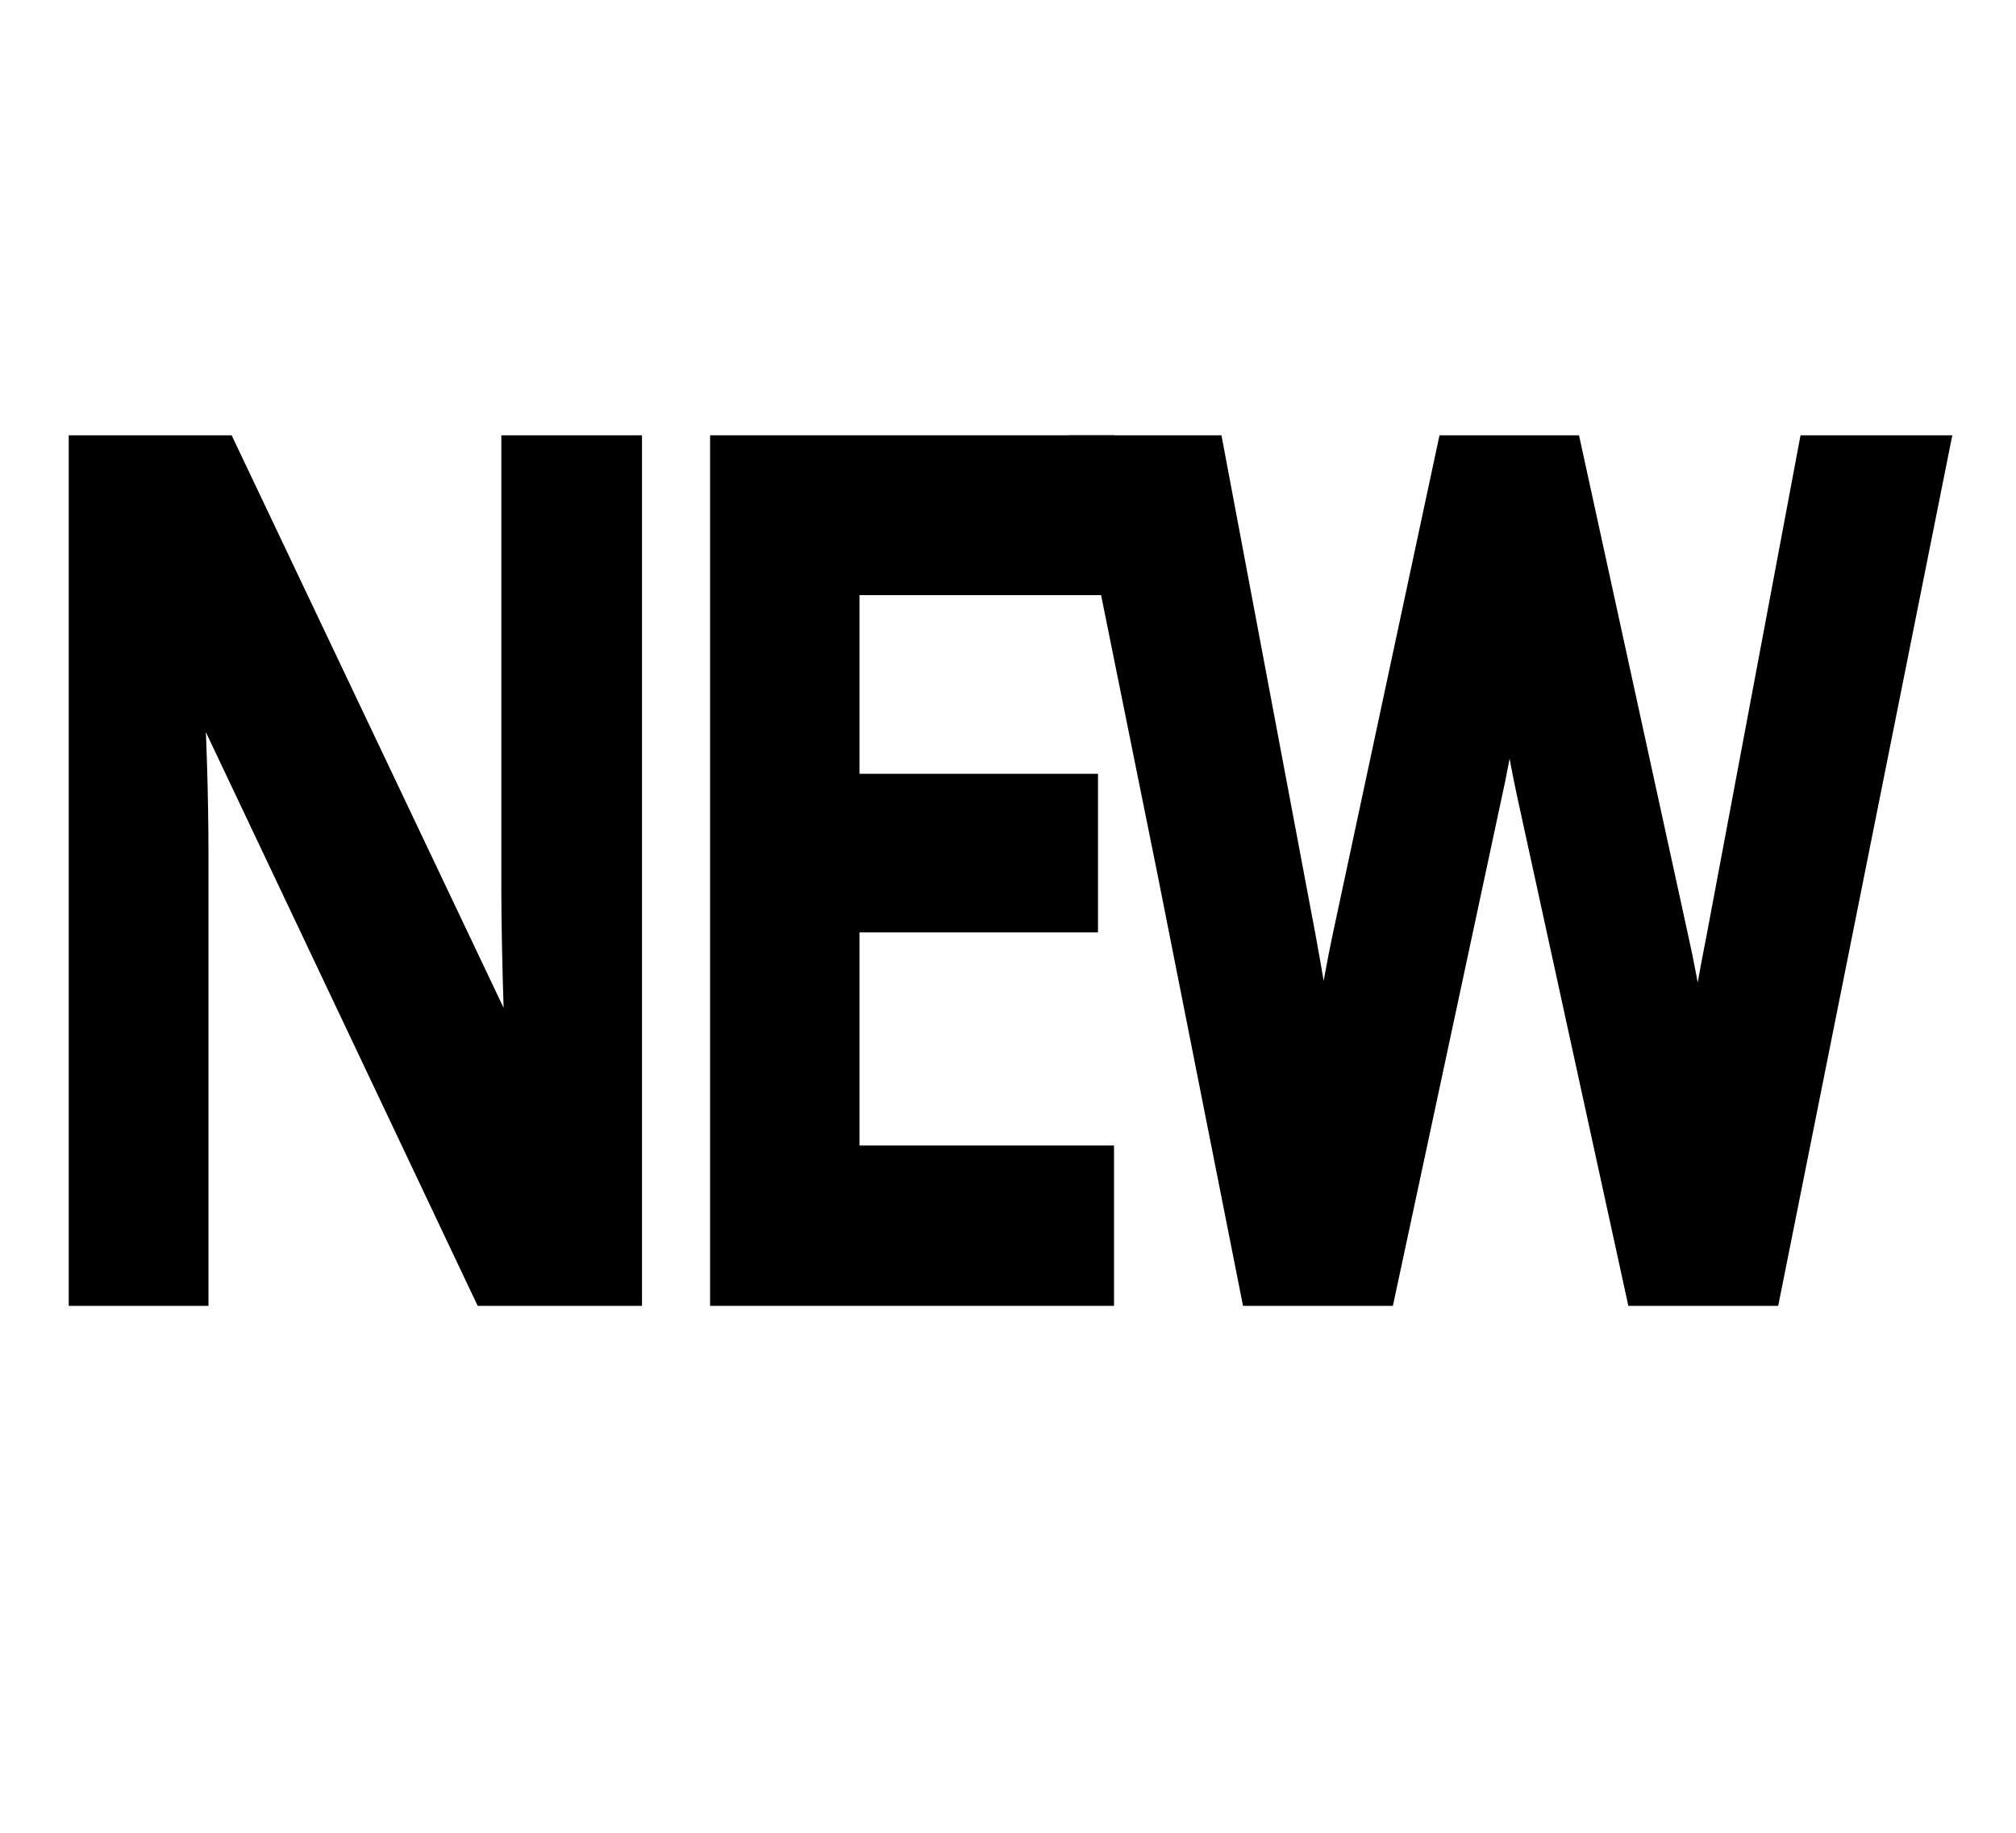 <svg width="22" height="20" viewBox="0 0 22 20" fill="none" xmlns="http://www.w3.org/2000/svg">
<mask id="path-1-outside-1" maskUnits="userSpaceOnUse" x="0" y="4" width="22" height="11" fill="black">
<rect fill="white" y="4" width="22" height="11"/>
<path d="M6.756 14H5.371L1.973 6.828H1.936L1.959 7.228C2.003 7.992 2.025 8.689 2.025 9.321V14H1V5H2.37L5.759 12.135H5.787C5.781 12.04 5.768 11.698 5.749 11.107C5.73 10.512 5.721 10.048 5.721 9.715V5H6.756V14Z"/>
<path d="M11.907 14H7.999V5H11.907V6.244H9.129V8.694H11.732V9.925H9.129V12.75H11.907V14Z"/>
<path d="M19.2 14H17.971L16.799 8.632C16.748 8.398 16.686 8.062 16.61 7.622C16.534 7.179 16.489 6.871 16.473 6.699C16.441 6.962 16.389 7.302 16.317 7.721C16.248 8.14 16.189 8.451 16.142 8.657L14.998 14H13.77L12.877 9.494L11.969 5H13.122L14.11 10.245C14.264 11.086 14.375 11.829 14.441 12.473C14.476 12.124 14.527 11.735 14.597 11.304C14.666 10.873 14.729 10.524 14.786 10.257L15.911 5H17.03L18.183 10.282C18.294 10.77 18.41 11.501 18.533 12.473C18.581 11.886 18.694 11.139 18.873 10.233L19.856 5H21L19.2 14Z"/>
</mask>
<path d="M6.756 14H5.371L1.973 6.828H1.936L1.959 7.228C2.003 7.992 2.025 8.689 2.025 9.321V14H1V5H2.37L5.759 12.135H5.787C5.781 12.04 5.768 11.698 5.749 11.107C5.73 10.512 5.721 10.048 5.721 9.715V5H6.756V14Z" fill="black"/>
<path d="M11.907 14H7.999V5H11.907V6.244H9.129V8.694H11.732V9.925H9.129V12.75H11.907V14Z" fill="black"/>
<path d="M19.2 14H17.971L16.799 8.632C16.748 8.398 16.686 8.062 16.61 7.622C16.534 7.179 16.489 6.871 16.473 6.699C16.441 6.962 16.389 7.302 16.317 7.721C16.248 8.14 16.189 8.451 16.142 8.657L14.998 14H13.77L12.877 9.494L11.969 5H13.122L14.11 10.245C14.264 11.086 14.375 11.829 14.441 12.473C14.476 12.124 14.527 11.735 14.597 11.304C14.666 10.873 14.729 10.524 14.786 10.257L15.911 5H17.03L18.183 10.282C18.294 10.77 18.41 11.501 18.533 12.473C18.581 11.886 18.694 11.139 18.873 10.233L19.856 5H21L19.2 14Z" fill="black"/>
<path d="M6.756 14H5.371L1.973 6.828H1.936L1.959 7.228C2.003 7.992 2.025 8.689 2.025 9.321V14H1V5H2.37L5.759 12.135H5.787C5.781 12.04 5.768 11.698 5.749 11.107C5.73 10.512 5.721 10.048 5.721 9.715V5H6.756V14Z" stroke="black" stroke-width="0.5" mask="url(#path-1-outside-1)"/>
<path d="M11.907 14H7.999V5H11.907V6.244H9.129V8.694H11.732V9.925H9.129V12.75H11.907V14Z" stroke="black" stroke-width="0.5" mask="url(#path-1-outside-1)"/>
<path d="M19.2 14H17.971L16.799 8.632C16.748 8.398 16.686 8.062 16.61 7.622C16.534 7.179 16.489 6.871 16.473 6.699C16.441 6.962 16.389 7.302 16.317 7.721C16.248 8.14 16.189 8.451 16.142 8.657L14.998 14H13.77L12.877 9.494L11.969 5H13.122L14.11 10.245C14.264 11.086 14.375 11.829 14.441 12.473C14.476 12.124 14.527 11.735 14.597 11.304C14.666 10.873 14.729 10.524 14.786 10.257L15.911 5H17.03L18.183 10.282C18.294 10.77 18.41 11.501 18.533 12.473C18.581 11.886 18.694 11.139 18.873 10.233L19.856 5H21L19.2 14Z" stroke="black" stroke-width="0.5" mask="url(#path-1-outside-1)"/>
</svg>
